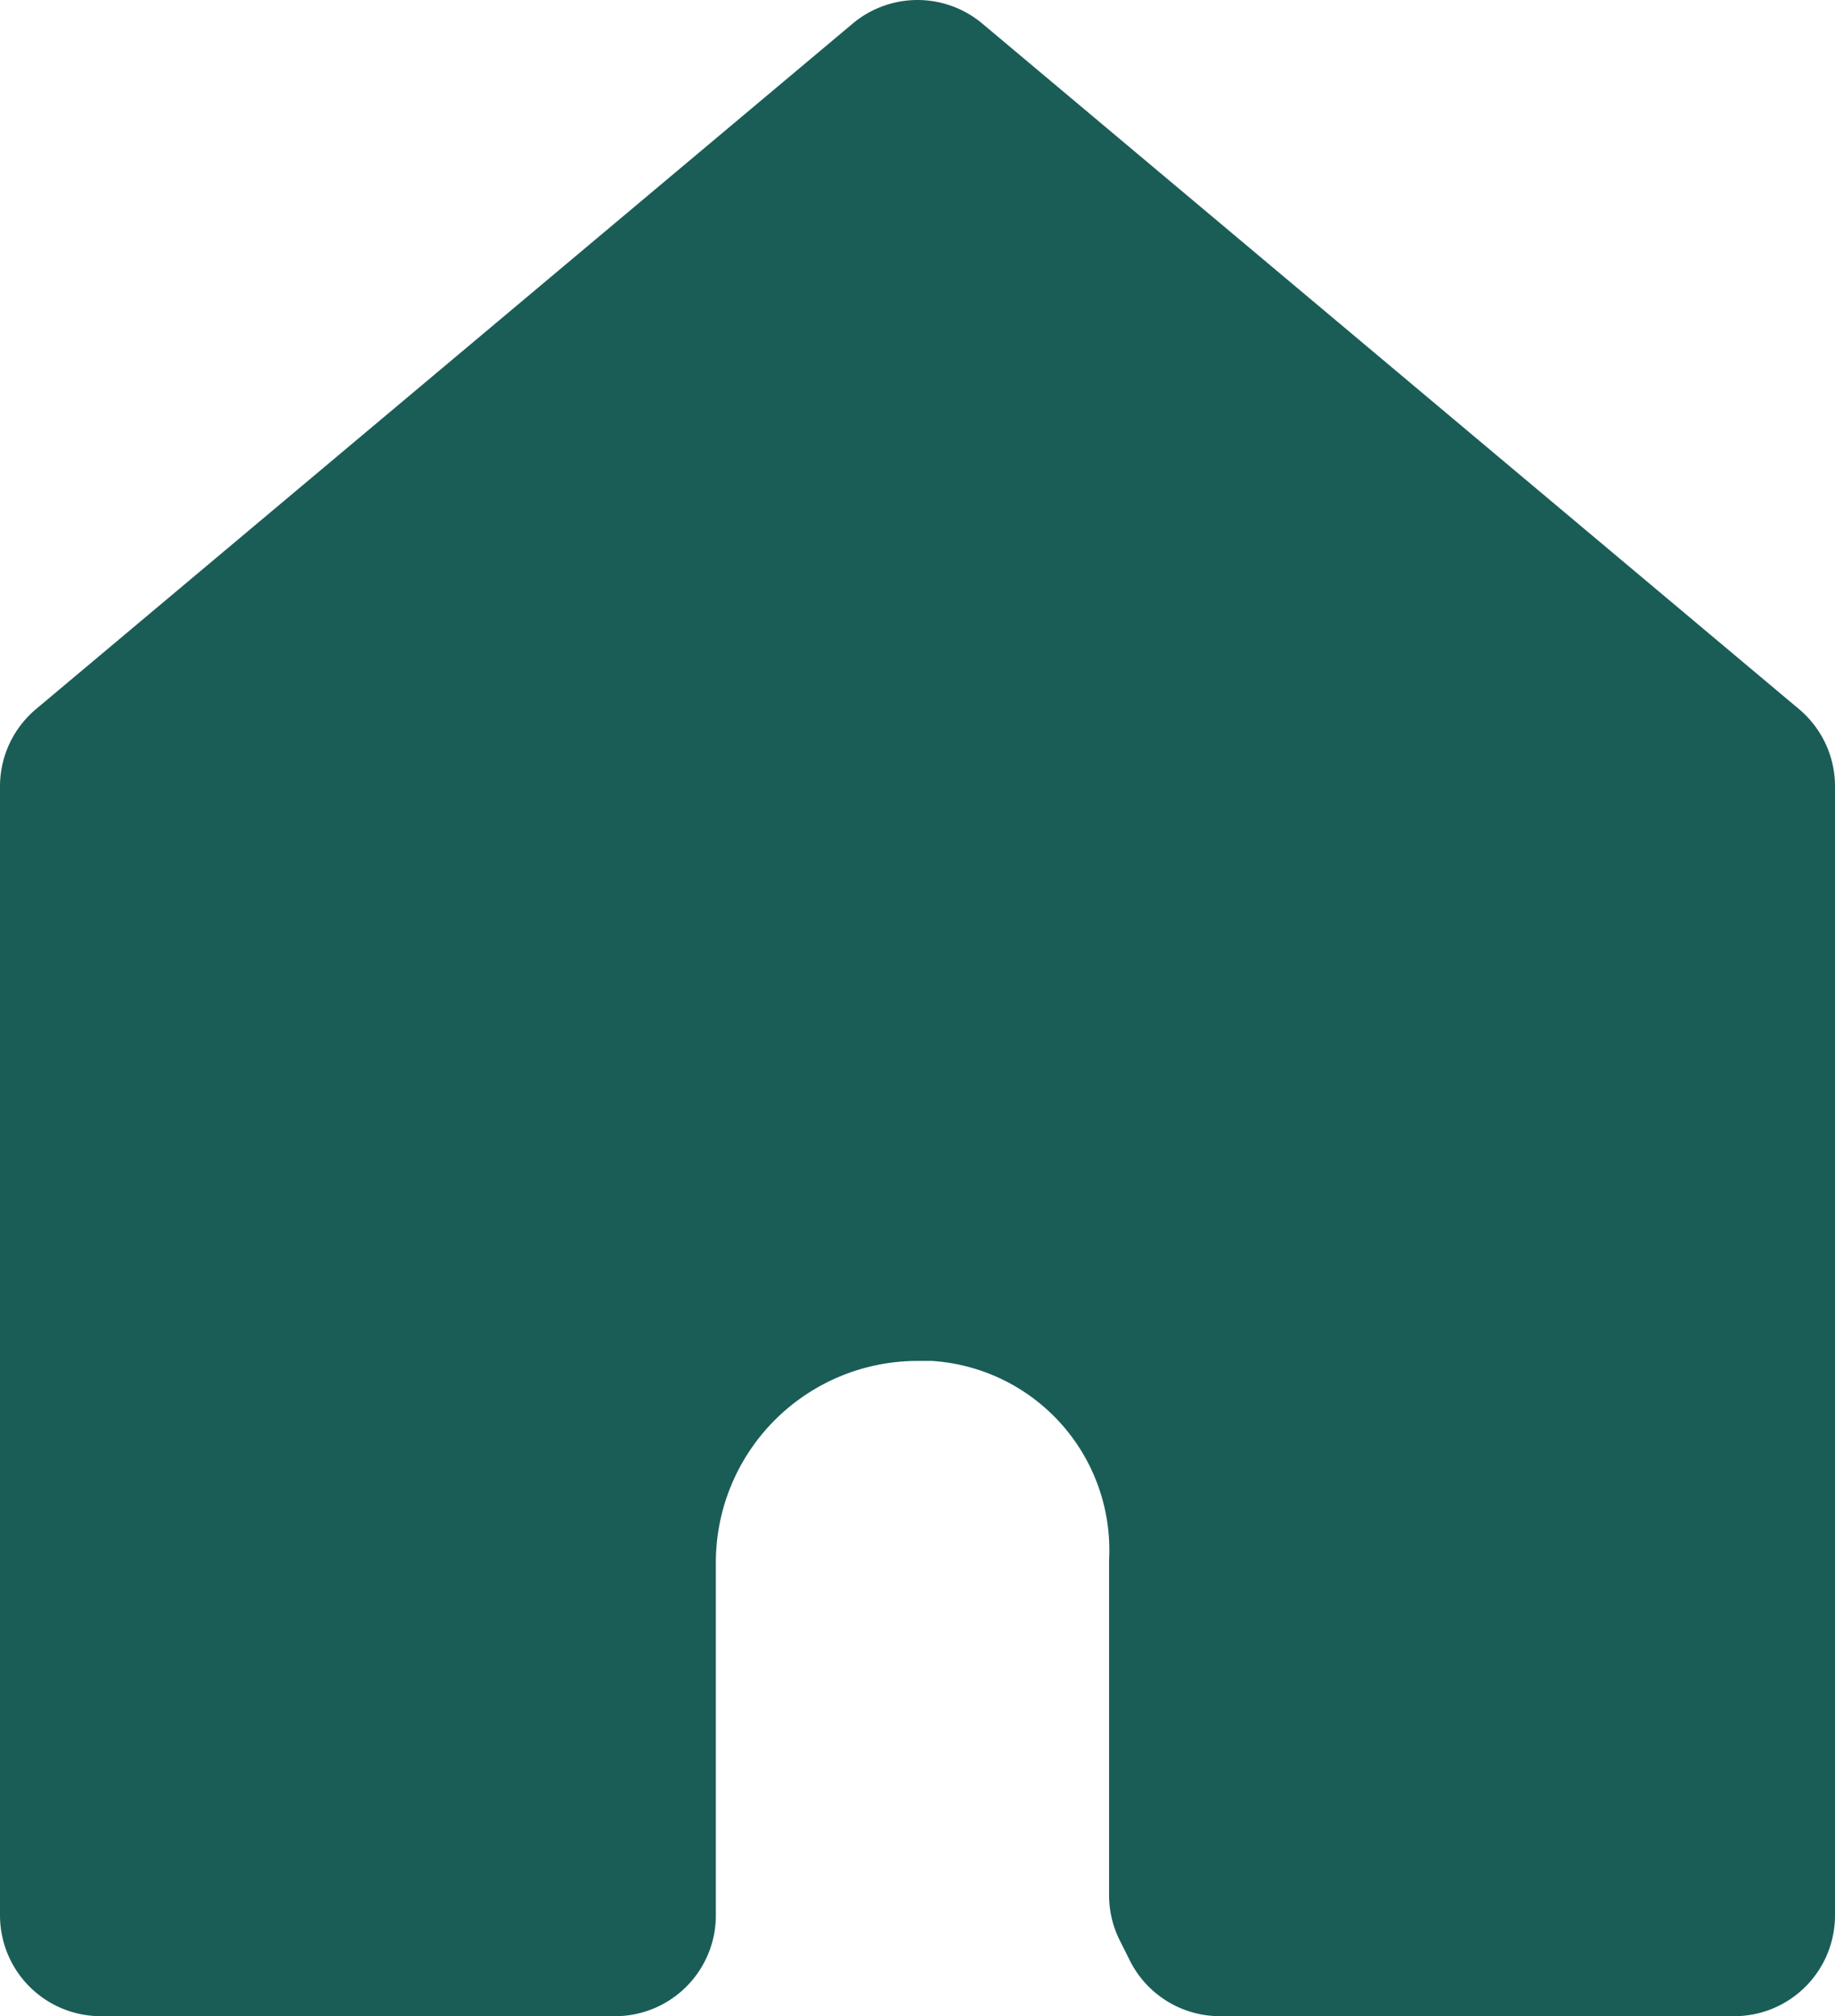 <svg xmlns="http://www.w3.org/2000/svg" viewBox="0 0 18.2 20"><defs><style>.cls-1{fill:#1a5d57;stroke:#1a5d57;stroke-linecap:round;stroke-linejoin:round;stroke-width:2px;}</style></defs><g id="Layer_2" data-name="Layer 2"><g id="Layer_1-2" data-name="Layer 1"><g id="icn_home_inactive" data-name="icn home inactive"><path id="icn_home_inactive-2" data-name="icn home inactive-2" class="cls-1" d="M9.1,12.5a3,3,0,0,0-3,3V19H1V7.8L9.1,1l8.1,6.8V19H12.1l-.1-.2V15.5a2.88,2.88,0,0,0-2.73-3H9.1"/></g></g></g></svg>
